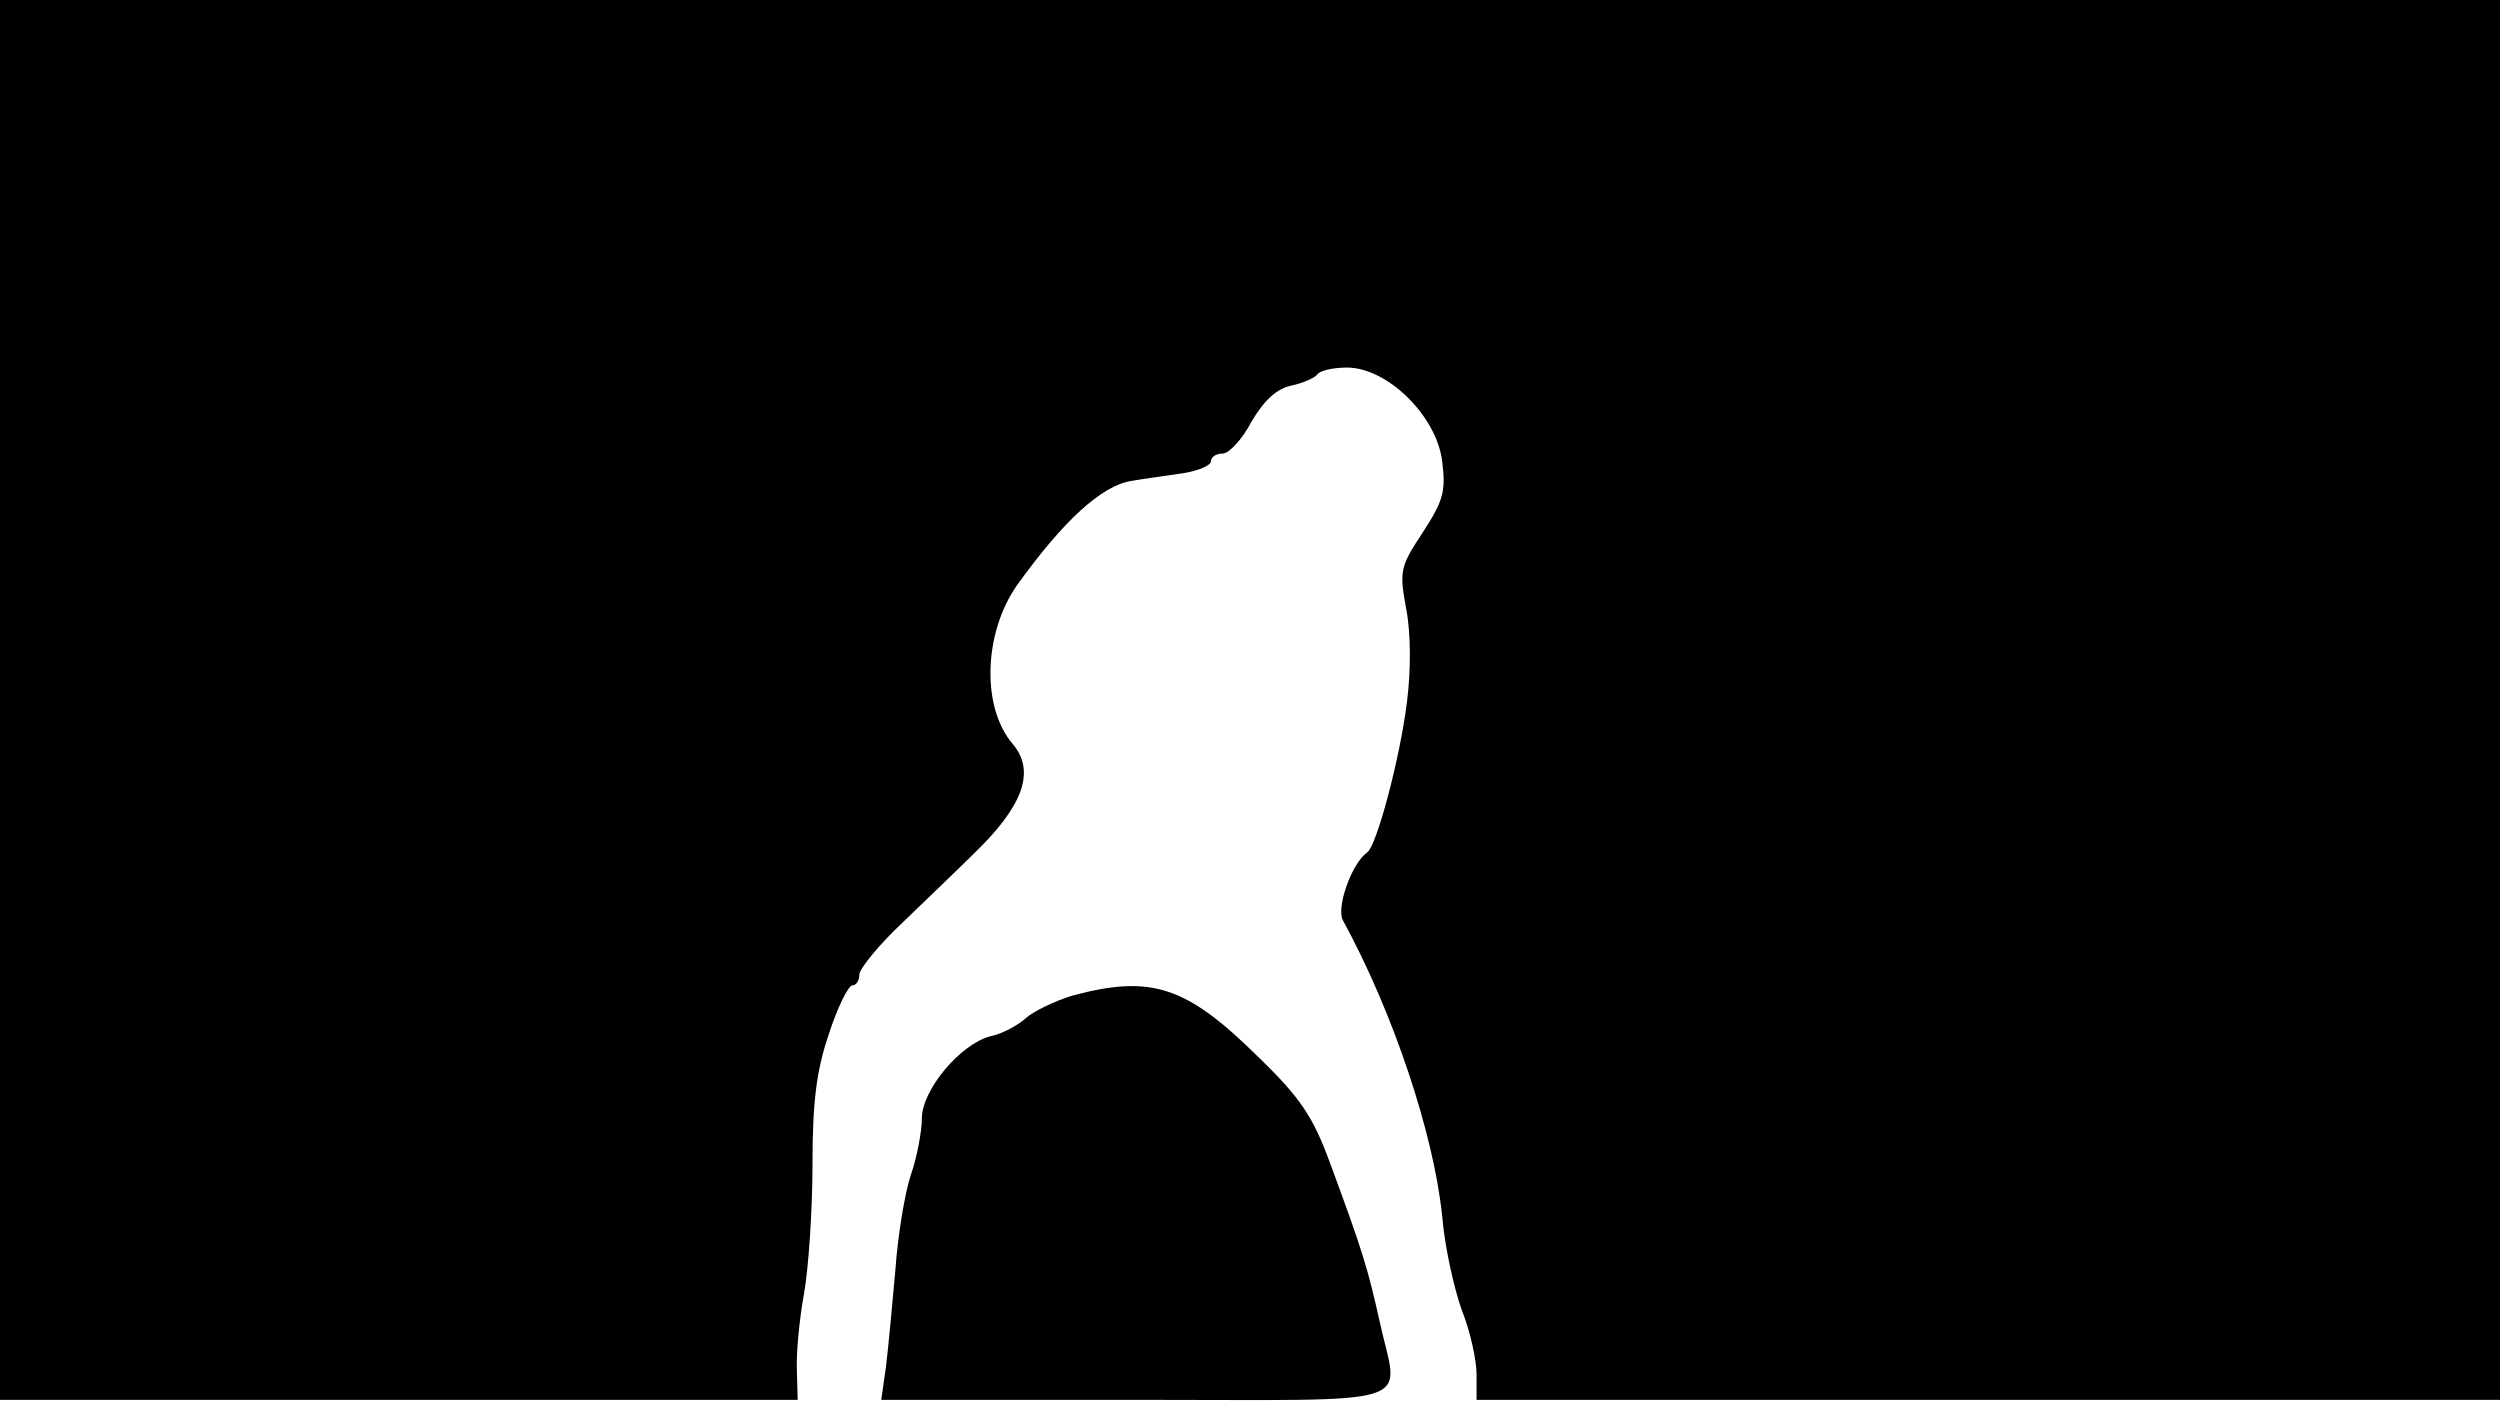 <svg version="1.0" xmlns="http://www.w3.org/2000/svg"
 width="668px" style="transform:scale(1,1.001);" height="375.75px" viewBox="0 0 320 180"
 preserveAspectRatio="xMidYMid meet">
<g transform="translate(0,180) scale(0.1,-0.1)"
fill="#000000" stroke="none">
<path d="M0 905 l0 -895 510 0 511 0 -1 38 c-1 20 3 64 9 97 6 33 11 108 11 166 0 80 5
120 21 167 11 34 25 62 30 62 5 0 9 6 9 14 0 7 25 38 56 67 31 30 71 68 89 86
65 62 81 107 51 142 -40 47 -37 142 6 203 59 82 108 127 146 133 17 3 48 7 67
10 19 3 35 10 35 15 0 6 7 10 15 10 8 0 25 18 37 41 16 27 32 42 51 46 15 3
30 10 33 14 3 5 20 9 38 9 52 0 115 -62 122 -120 5 -39 1 -51 -25 -91 -29 -44
-30 -49 -21 -98 6 -31 6 -78 1 -118 -9 -73 -39 -185 -51 -193 -20 -14 -40 -71
-31 -87 64 -117 116 -272 127 -378 3 -38 15 -92 25 -120 11 -27 19 -65 19 -82
l0 -33 655 0 655 0 0 895 0 895 -1600 0 -1600 0 0 -895z"/>
<path d="M1373 527 c-23 -7 -50 -20 -60 -29 -10 -9 -30 -20 -45 -23 -39 -10 -88 -69
-88 -105 0 -16 -6 -49 -14 -72 -8 -24 -17 -79 -20 -123 -4 -44 -9 -99 -12
-123 l-6 -42 326 0 c372 0 336 -11 312 100 -15 67 -21 88 -64 204 -21 57 -37
82 -91 134 -92 91 -137 106 -238 79z"/>
</g>
</svg>
